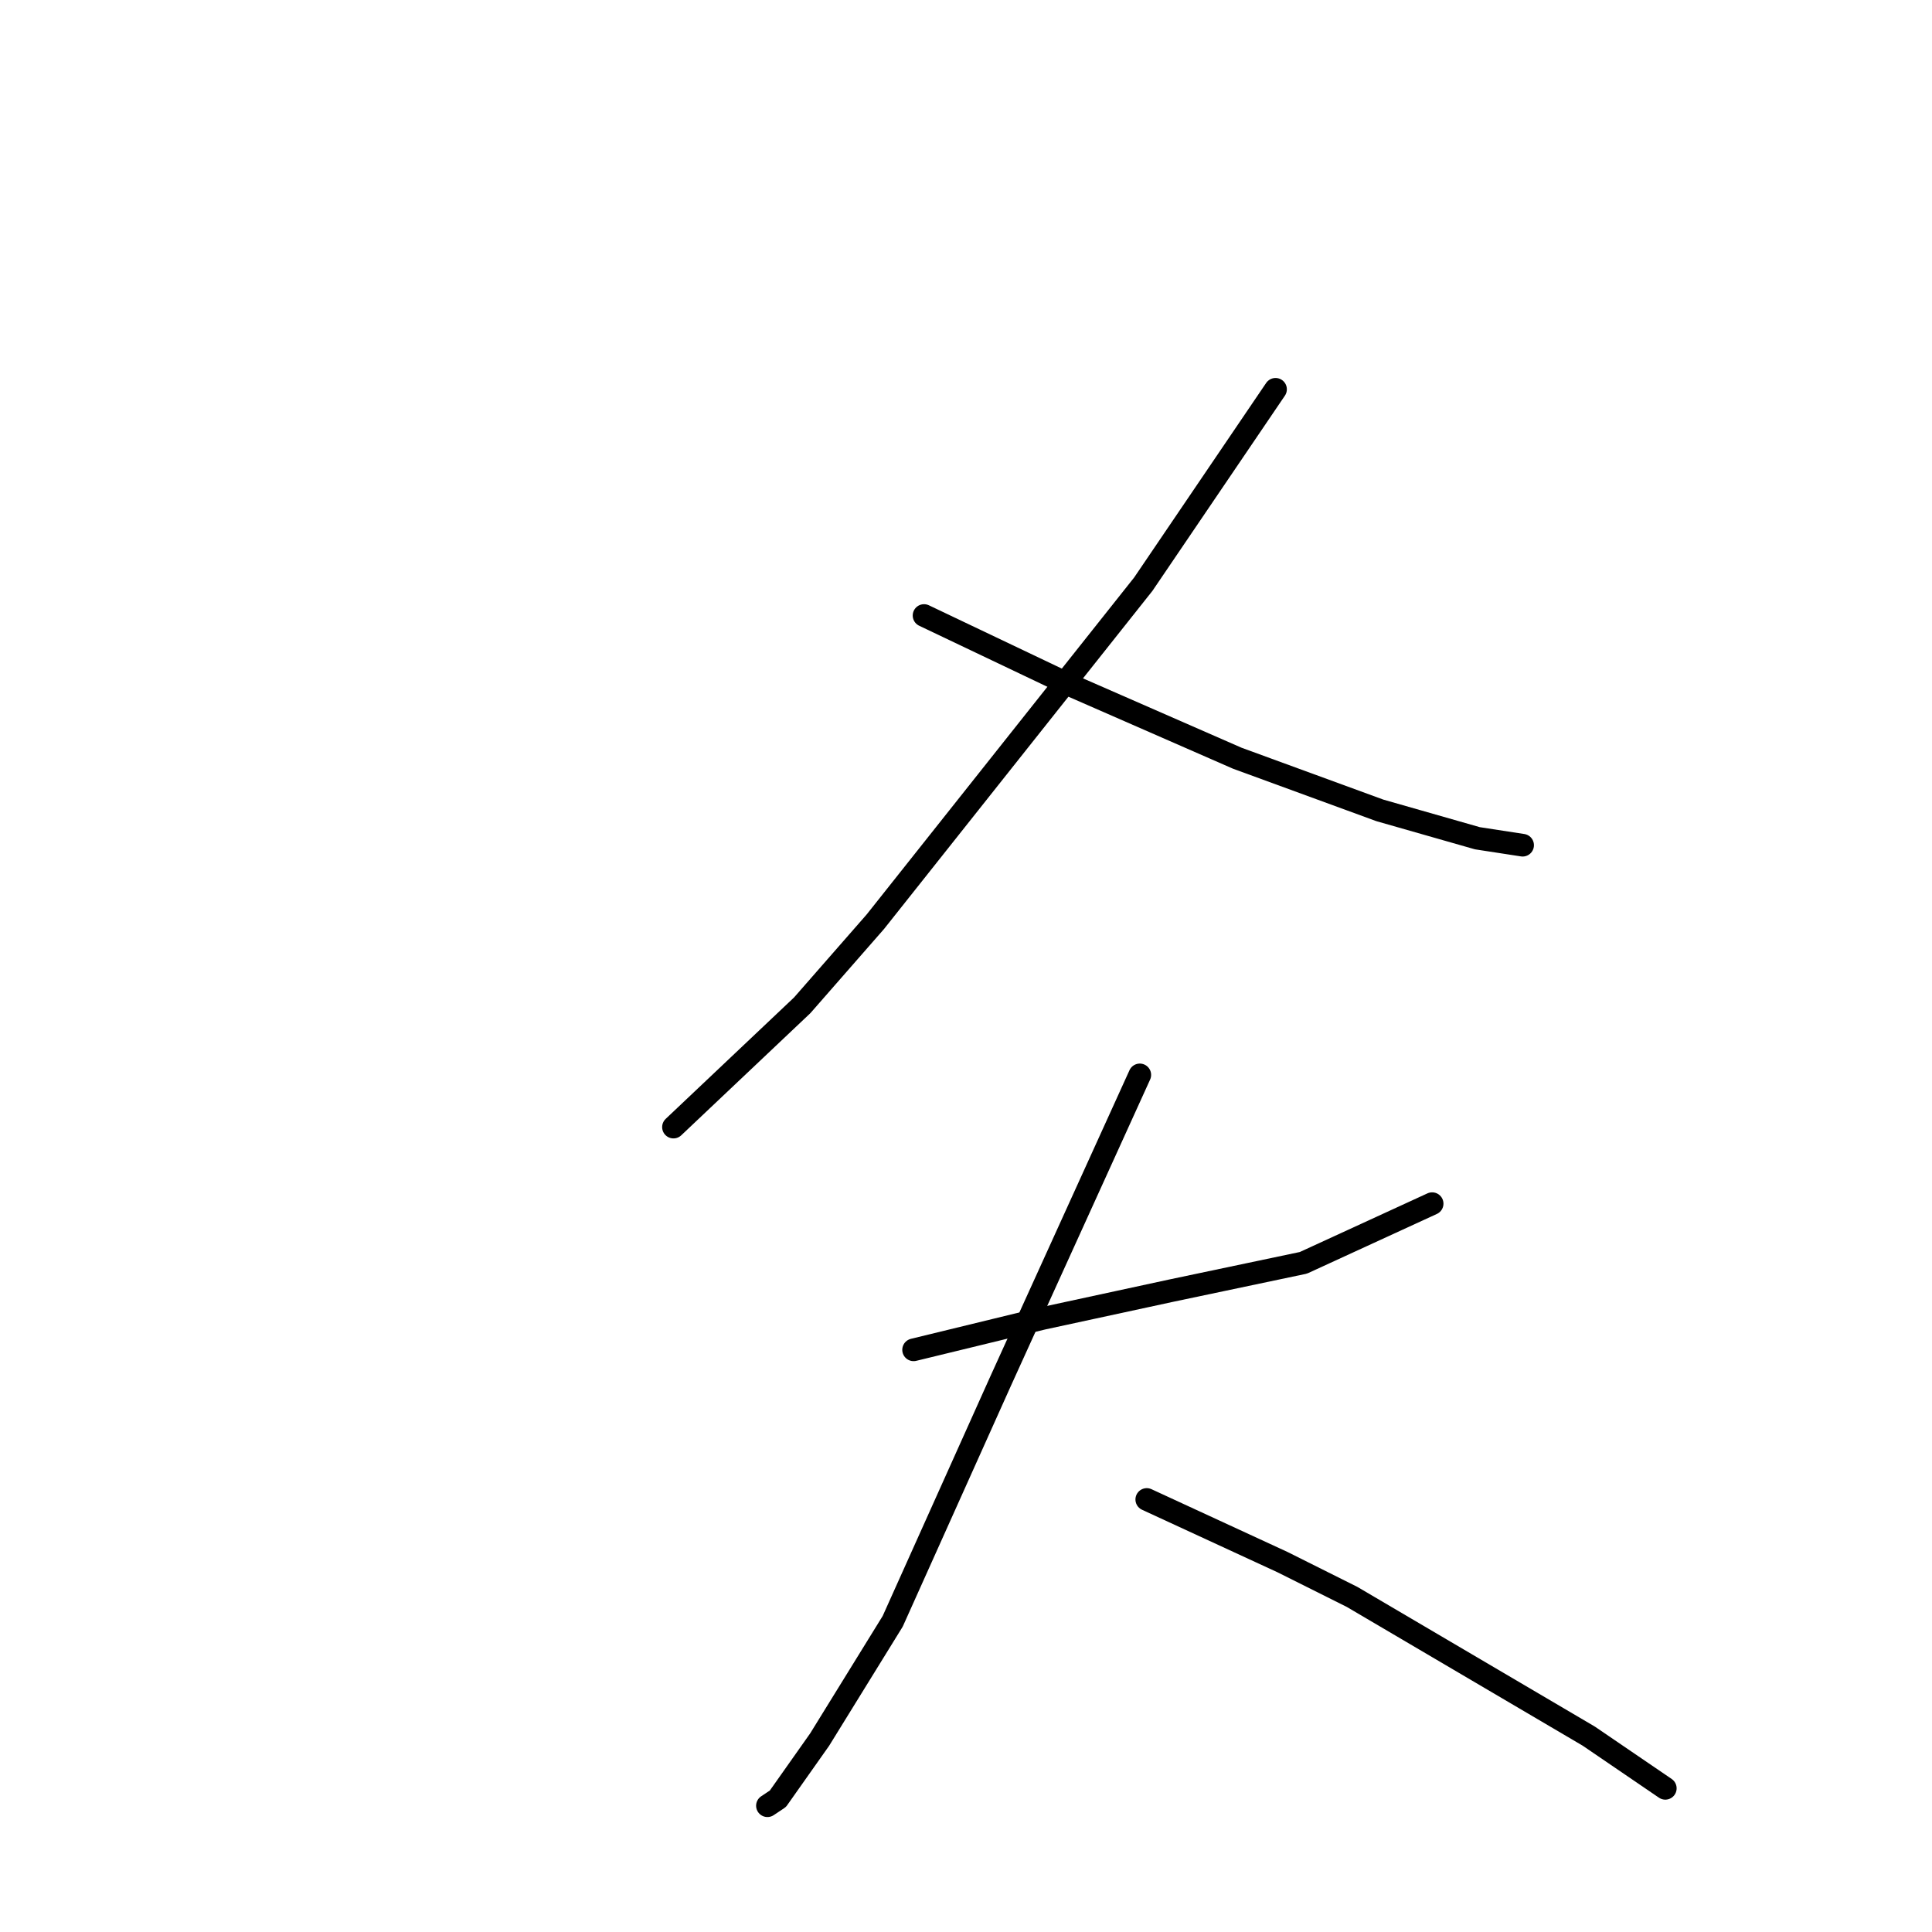 <?xml version="1.0" standalone="no"?>
    <svg width="256" height="256" xmlns="http://www.w3.org/2000/svg" version="1.1">
    <polyline stroke="black" stroke-width="3" stroke-linecap="round" fill="transparent" stroke-linejoin="round" points="169.015 51.585 151.491 77.409 115.984 122.139 106.3 133.206 89.238 149.346 89.238 149.346 " />
        <polyline stroke="black" stroke-width="3" stroke-linecap="round" fill="transparent" stroke-linejoin="round" points="122.44 81.559 141.807 90.782 163.942 100.466 182.849 107.383 195.761 111.072 201.755 111.994 201.755 111.994 " />
        <polyline stroke="black" stroke-width="3" stroke-linecap="round" fill="transparent" stroke-linejoin="round" points="121.056 178.859 138.118 174.709 155.18 171.02 172.704 167.331 189.766 159.491 189.766 159.491 " />
        <polyline stroke="black" stroke-width="3" stroke-linecap="round" fill="transparent" stroke-linejoin="round" points="151.03 142.429 132.585 183.009 118.289 214.828 108.605 230.507 103.072 238.346 101.688 239.268 101.688 239.268 " />
        <polyline stroke="black" stroke-width="3" stroke-linecap="round" fill="transparent" stroke-linejoin="round" points="151.952 198.688 169.937 206.989 179.16 211.6 210.517 230.045 220.662 236.962 220.662 236.962 " />
        </svg>
